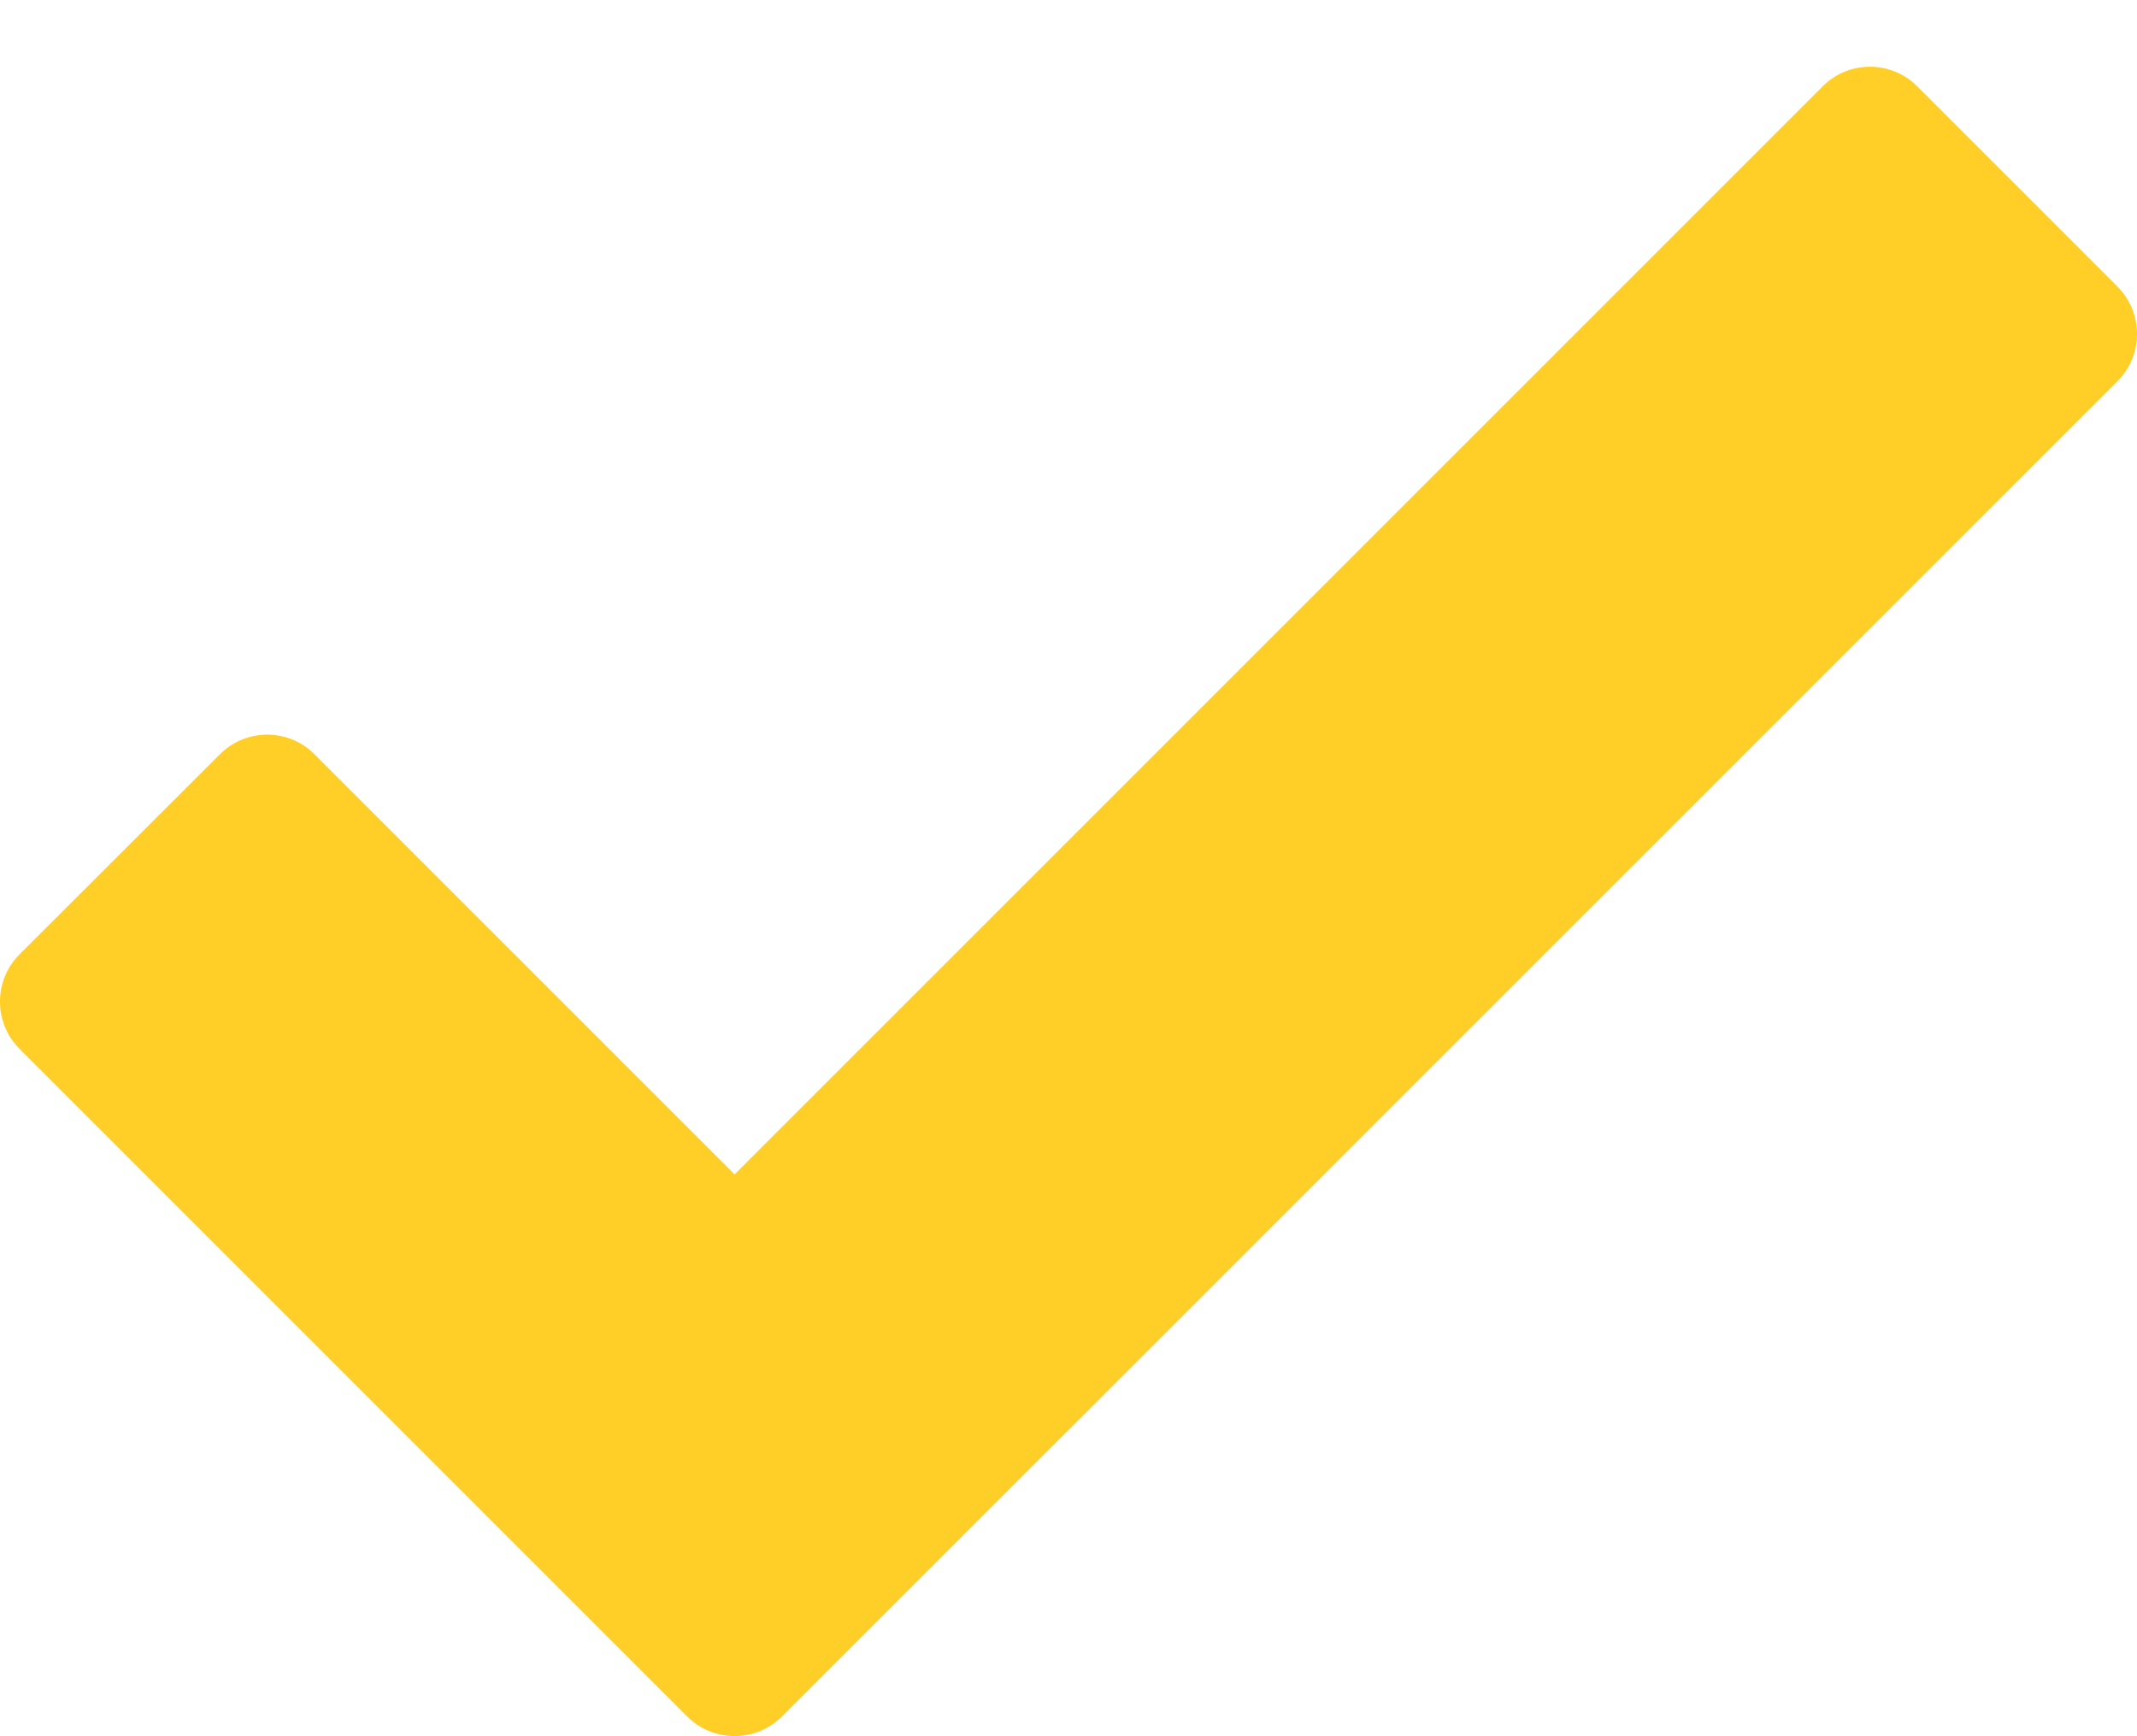 <svg width="16" height="13" viewBox="0 0 16 13" fill="none" xmlns="http://www.w3.org/2000/svg">
<path d="M15.854 2.146L14.354 0.646C14.159 0.451 13.842 0.451 13.647 0.646L5.5 8.793L2.354 5.647C2.159 5.452 1.842 5.452 1.647 5.647L0.146 7.146C-0.049 7.341 -0.049 7.658 0.146 7.853L5.146 12.853C5.244 12.951 5.372 12.999 5.5 12.999C5.628 12.999 5.756 12.95 5.854 12.853L15.854 2.854C16.049 2.659 16.049 2.342 15.854 2.147V2.146Z" fill="#FFCF27"/>
</svg>
